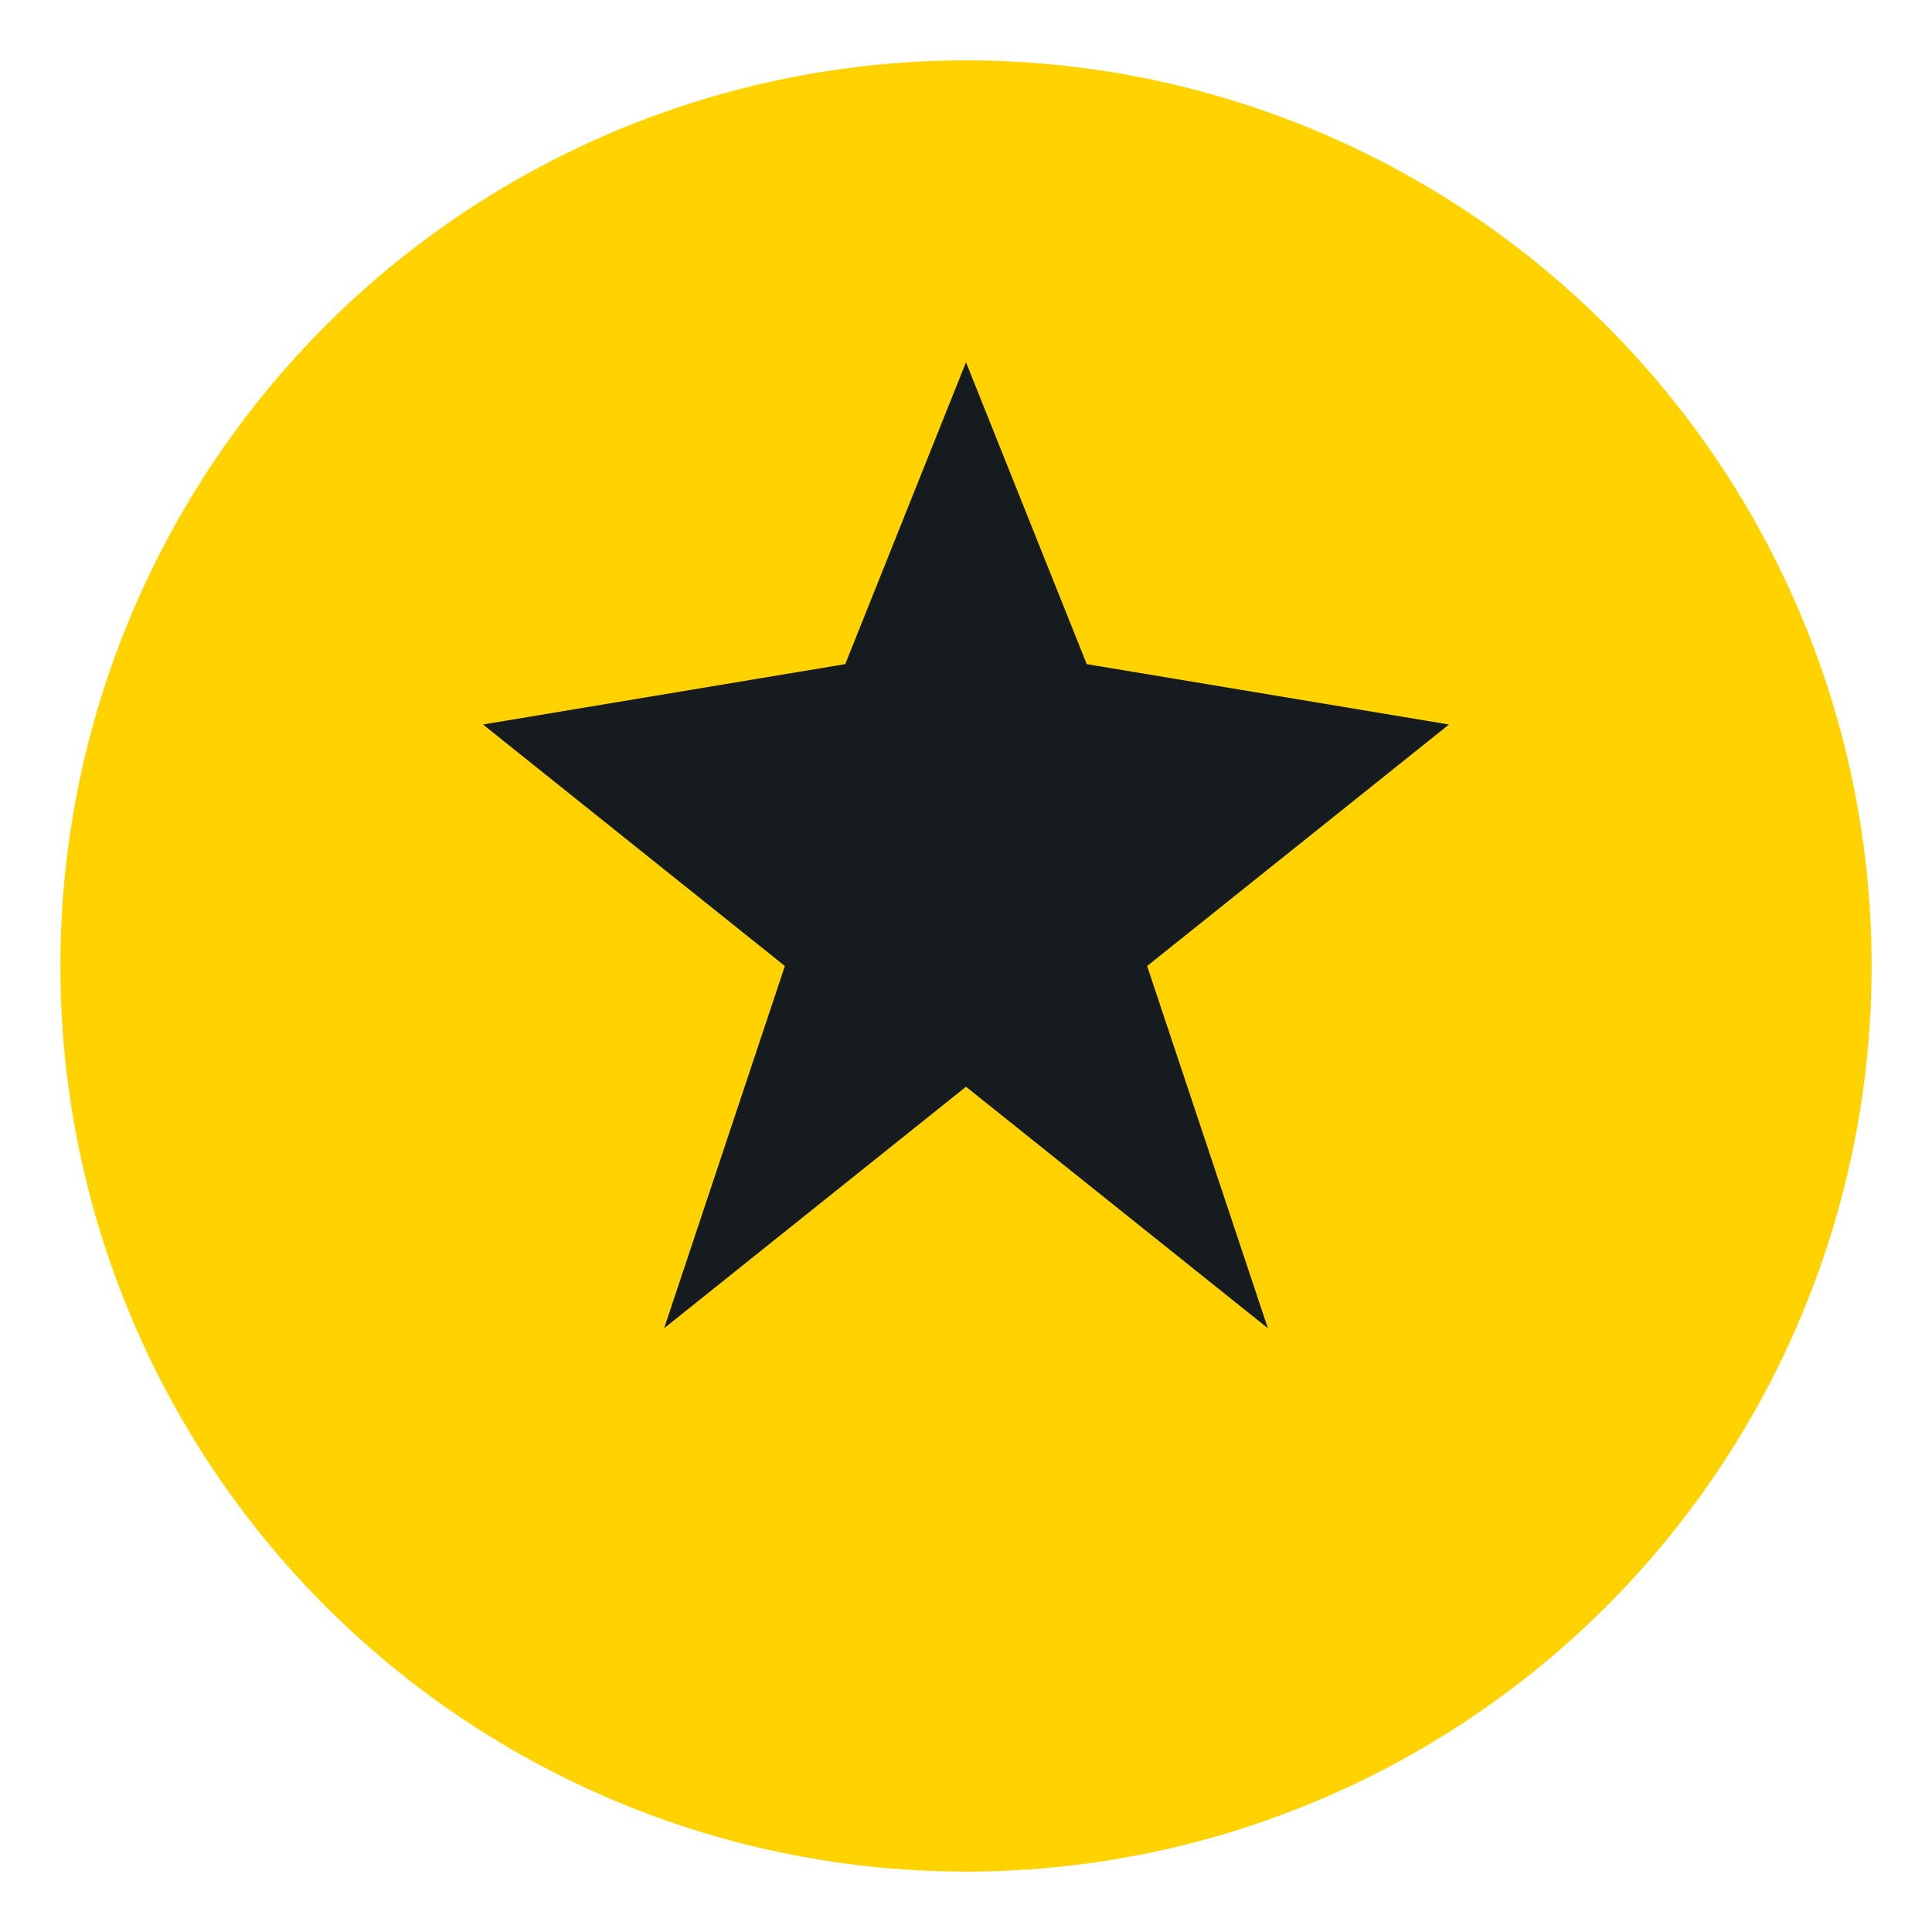 <svg xmlns="http://www.w3.org/2000/svg" viewBox="0 0 64 64" width="120" height="120">
  <circle cx="32" cy="32" r="30" fill="#ffd200" />
  <path d="M32 12 L36 22 L48 24 L38 32 L42 44 L32 36 L22 44 L26 32 L16 24 L28 22 Z" fill="#0b1221" opacity="0.95"/>
</svg>
